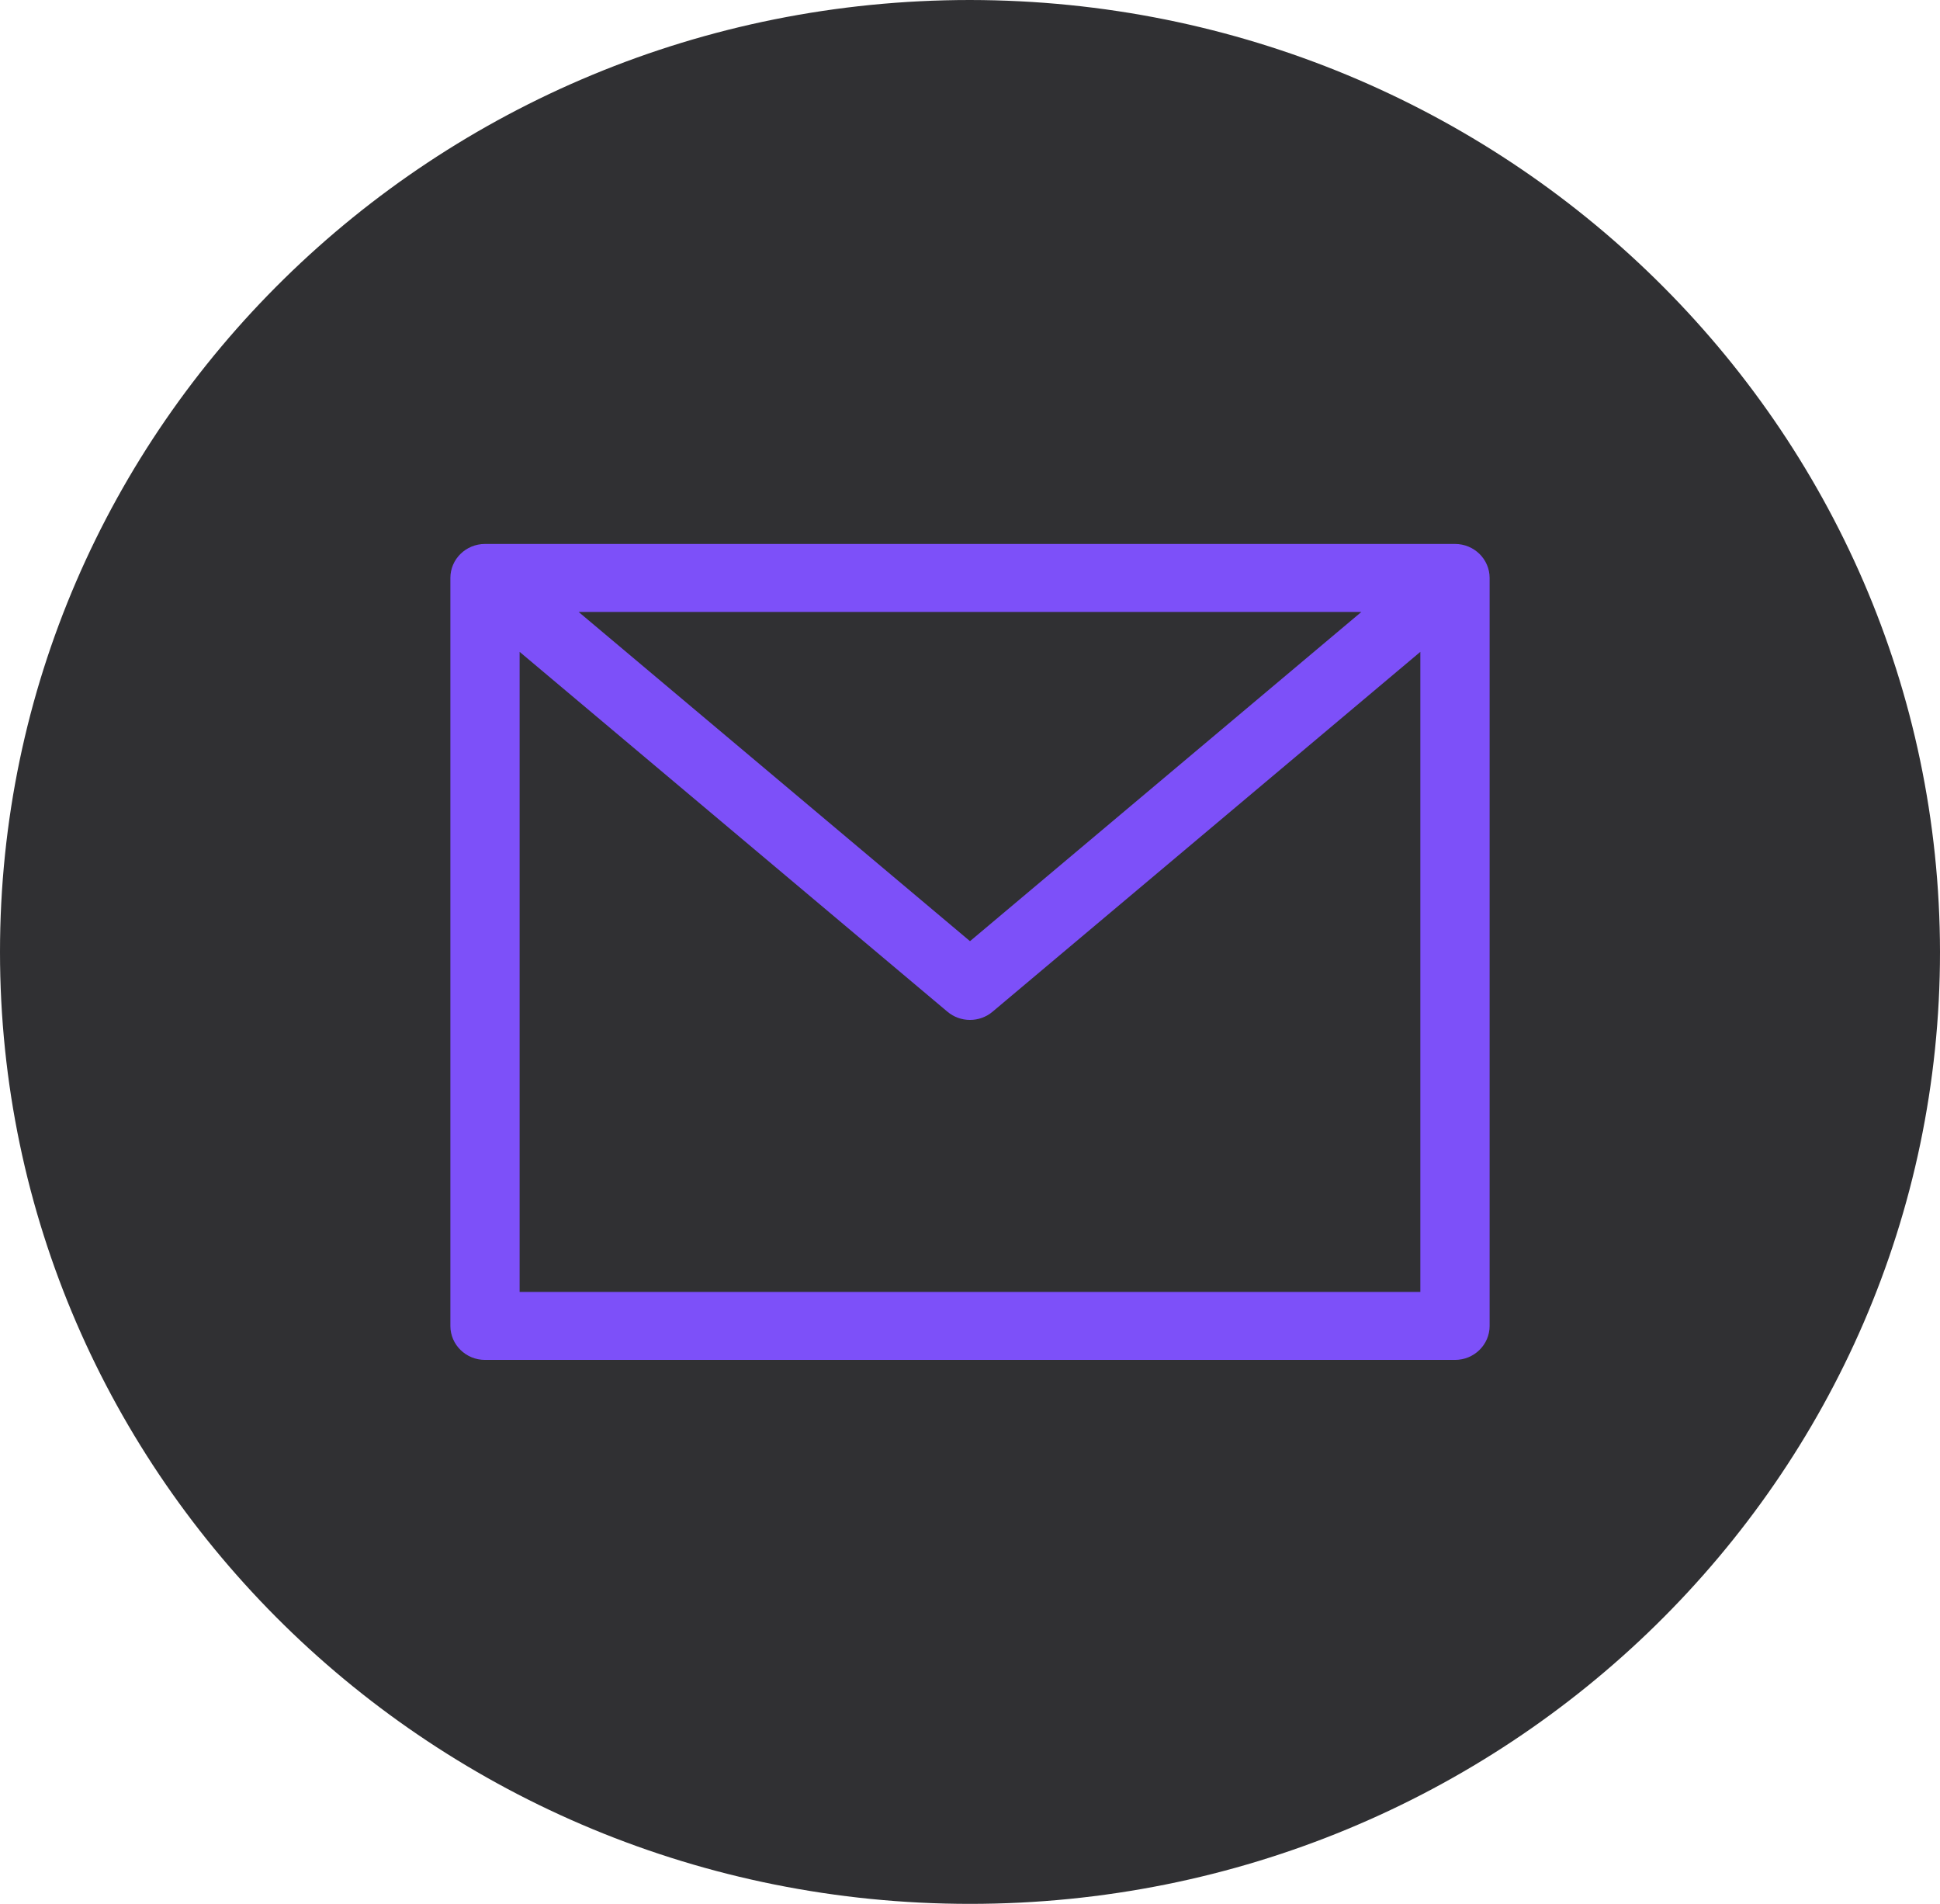 <svg width="53" height="52" viewBox="0 0 53 52" fill="none" xmlns="http://www.w3.org/2000/svg">
<rect x="9.851" y="12.565" width="34.677" height="26.677" fill="#7D50F9"/>
<path d="M37.192 16.714H15.808L26.5 25.706L37.192 16.714Z" fill="#303033"/>
<path d="M26.5 27.857C26.274 27.857 26.055 27.778 25.884 27.633L14.196 17.804V35.286H38.803V17.804L27.116 27.633C26.944 27.778 26.726 27.857 26.5 27.857Z" fill="#303033"/>
<path d="M26.5 0C11.865 0 0 11.641 0 26C0 40.359 11.865 52 26.5 52C41.135 52 53 40.359 53 26C52.983 11.648 41.129 0.016 26.5 0ZM40.696 36.214C40.696 36.727 40.273 37.143 39.75 37.143H13.25C12.727 37.143 12.304 36.727 12.304 36.214V15.786C12.304 15.273 12.727 14.857 13.25 14.857H39.75C40.273 14.857 40.696 15.273 40.696 15.786V36.214Z" fill="#303033"/>
</svg>
